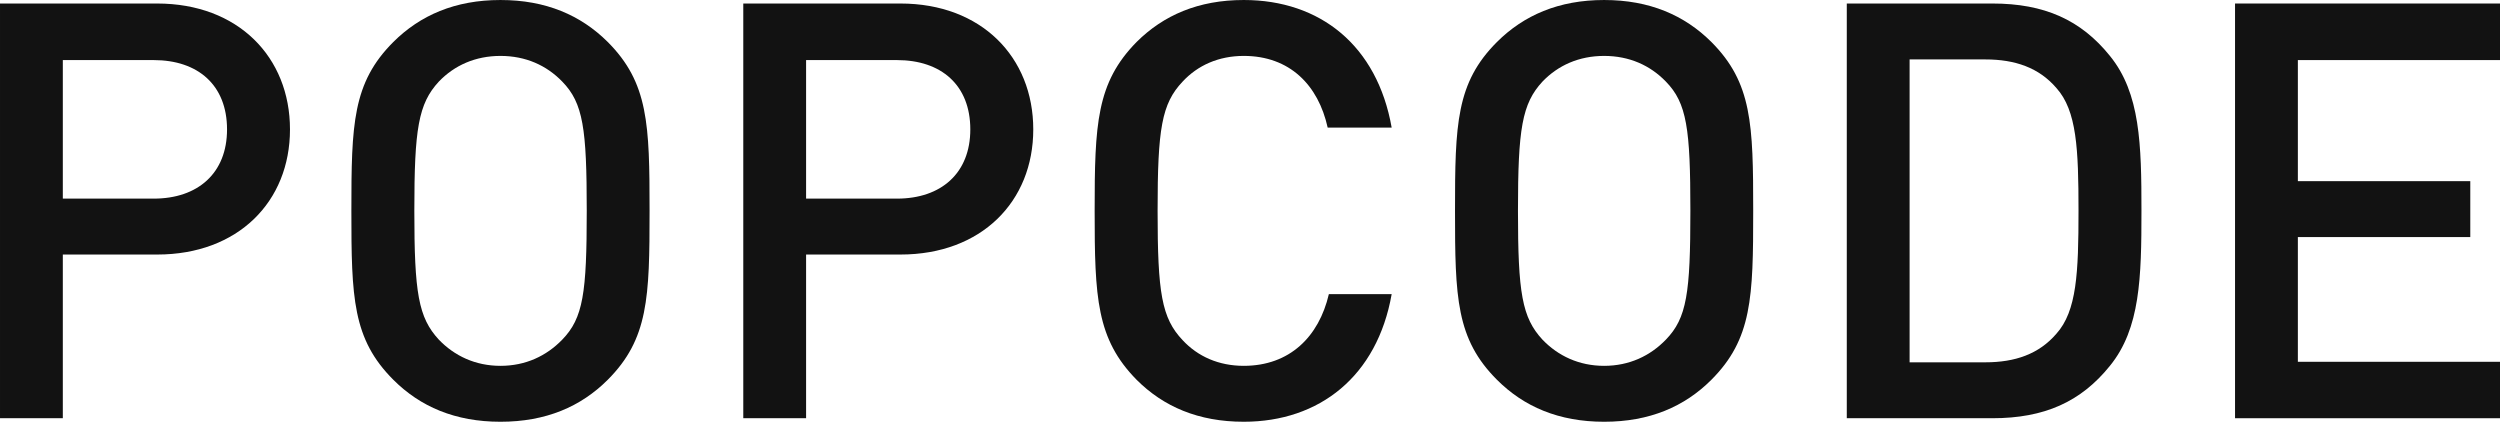 <?xml version="1.0" encoding="UTF-8" standalone="no"?>
<svg
   xmlns:dc="http://purl.org/dc/elements/1.1/"
   xmlns:cc="http://creativecommons.org/ns#"
   xmlns:rdf="http://www.w3.org/1999/02/22-rdf-syntax-ns#"
   xmlns:svg="http://www.w3.org/2000/svg"
   xmlns="http://www.w3.org/2000/svg"
   viewBox="0 0 571.391 96.394"
   height="96.394"
   width="571.391"
   xml:space="preserve"
   version="1.1"
   id="svg3355"><defs
     id="defs3359"><clipPath
       id="clipPath3369"
       clipPathUnits="userSpaceOnUse"><path
         id="path3371"
         d="M 0,612 792,612 792,0 0,0 0,612 Z" /></clipPath></defs><g
     transform="matrix(1.25,0,0,-1.25,-216.804,471.33)"
     id="g3363"><g
       id="g3365"><g
         clip-path="url(#clipPath3369)"
         id="g3367"><g
           transform="translate(201.54,366.078)"
           id="g3373"><path
             id="path3375"
             style="fill:#121212;fill-opacity:1;fill-rule:nonzero;stroke:none"
             d="m 0,0 -16.61,0 0,-25.332 16.61,0 c 8.102,0 13.416,4.671 13.416,12.654 C 13.416,-4.575 8.102,0 0,0 m 0.643,-35.555 -17.253,0 0,-29.931 -11.486,0 0,75.828 28.739,0 c 14.799,0 24.283,-9.794 24.283,-23.02 0,-13.202 -9.484,-22.877 -24.283,-22.877" /></g><g
           transform="translate(276.248,362.146)"
           id="g3377"><path
             id="path3379"
             style="fill:#121212;fill-opacity:1;fill-rule:nonzero;stroke:none"
             d="m 0,0 c -2.883,2.979 -6.696,4.695 -11.296,4.695 -4.575,0 -8.412,-1.716 -11.271,-4.695 -3.742,-4.051 -4.48,-8.627 -4.48,-23.64 0,-15.013 0.738,-19.493 4.48,-23.544 2.859,-2.979 6.696,-4.79 11.271,-4.79 4.6,0 8.413,1.811 11.296,4.79 3.837,3.956 4.48,8.531 4.48,23.544 C 4.48,-8.627 3.837,-3.932 0,0 m 8.317,-54.524 c -4.909,-4.909 -11.296,-7.673 -19.613,-7.673 -8.293,0 -14.679,2.764 -19.588,7.673 -7.459,7.459 -7.673,15.013 -7.673,30.884 0,15.871 0.214,23.426 7.673,30.884 4.909,4.886 11.295,7.674 19.588,7.674 8.317,0 14.704,-2.788 19.613,-7.674 7.435,-7.458 7.649,-15.013 7.649,-30.884 0,-15.871 -0.214,-23.425 -7.649,-30.884" /></g><g
           transform="translate(337.444,366.078)"
           id="g3381"><path
             id="path3383"
             style="fill:#121212;fill-opacity:1;fill-rule:nonzero;stroke:none"
             d="m 0,0 -16.61,0 0,-25.332 16.61,0 c 8.102,0 13.416,4.671 13.416,12.654 C 13.416,-4.575 8.102,0 0,0 m 0.643,-35.555 -17.253,0 0,-29.931 -11.486,0 0,75.828 28.739,0 c 14.799,0 24.284,-9.794 24.284,-23.02 0,-13.202 -9.485,-22.877 -24.284,-22.877" /></g><g
           transform="translate(400.856,299.949)"
           id="g3385"><path
             id="path3387"
             style="fill:#121212;fill-opacity:1;fill-rule:nonzero;stroke:none"
             d="m 0,0 c -8.293,0 -14.679,2.764 -19.589,7.673 -7.339,7.459 -7.673,15.013 -7.673,30.884 0,15.871 0.334,23.426 7.673,30.884 4.91,4.886 11.296,7.674 19.589,7.674 13.965,0 24.402,-8.317 27.047,-23.33 l -11.7,0 C 13.631,61.554 8.412,66.892 0,66.892 c -4.575,0 -8.412,-1.716 -11.176,-4.695 -3.837,-4.051 -4.576,-8.627 -4.576,-23.64 0,-15.013 0.739,-19.588 4.576,-23.639 2.764,-2.979 6.601,-4.695 11.176,-4.695 8.412,0 13.75,5.338 15.561,13.107 l 11.486,0 C 24.402,8.317 13.845,0 0,0" /></g><g
           transform="translate(478.042,362.146)"
           id="g3389"><path
             id="path3391"
             style="fill:#121212;fill-opacity:1;fill-rule:nonzero;stroke:none"
             d="m 0,0 c -2.883,2.979 -6.696,4.695 -11.296,4.695 -4.575,0 -8.412,-1.716 -11.271,-4.695 -3.742,-4.051 -4.48,-8.627 -4.48,-23.64 0,-15.013 0.738,-19.493 4.48,-23.544 2.859,-2.979 6.696,-4.79 11.271,-4.79 4.6,0 8.413,1.811 11.296,4.79 3.837,3.956 4.48,8.531 4.48,23.544 C 4.48,-8.627 3.837,-3.932 0,0 m 8.317,-54.524 c -4.909,-4.909 -11.296,-7.673 -19.613,-7.673 -8.293,0 -14.679,2.764 -19.588,7.673 -7.459,7.459 -7.673,15.013 -7.673,30.884 0,15.871 0.214,23.426 7.673,30.884 4.909,4.886 11.295,7.674 19.588,7.674 8.317,0 14.704,-2.788 19.613,-7.674 7.435,-7.458 7.649,-15.013 7.649,-30.884 0,-15.871 -0.214,-23.425 -7.649,-30.884" /></g><g
           transform="translate(549.438,360.979)"
           id="g3393"><path
             id="path3395"
             style="fill:#121212;fill-opacity:1;fill-rule:nonzero;stroke:none"
             d="m 0,0 c -3.193,3.718 -7.554,5.219 -12.987,5.219 l -13.846,0 0,-55.382 13.846,0 c 5.433,0 9.794,1.502 12.987,5.219 3.741,4.147 4.051,11.176 4.051,22.472 C 4.051,-11.176 3.741,-4.146 0,0 m 9.794,-50.806 c -5.314,-6.601 -12.01,-9.58 -21.495,-9.58 l -26.618,0 0,75.828 26.618,0 c 9.485,0 16.181,-2.979 21.495,-9.58 5.553,-6.815 5.767,-16.204 5.767,-28.334 0,-12.153 -0.214,-21.519 -5.767,-28.334" /></g><g
           transform="translate(582.109,300.593)"
           id="g3397"><path
             id="path3399"
             style="fill:#121212;fill-opacity:1;fill-rule:nonzero;stroke:none"
             d="m 0,0 0,75.828 48.447,0 0,-10.342 -36.961,0 0,-22.139 31.528,0 0,-10.223 -31.528,0 0,-22.805 36.961,0 L 48.447,0 0,0 Z" /></g></g></g></g></svg>